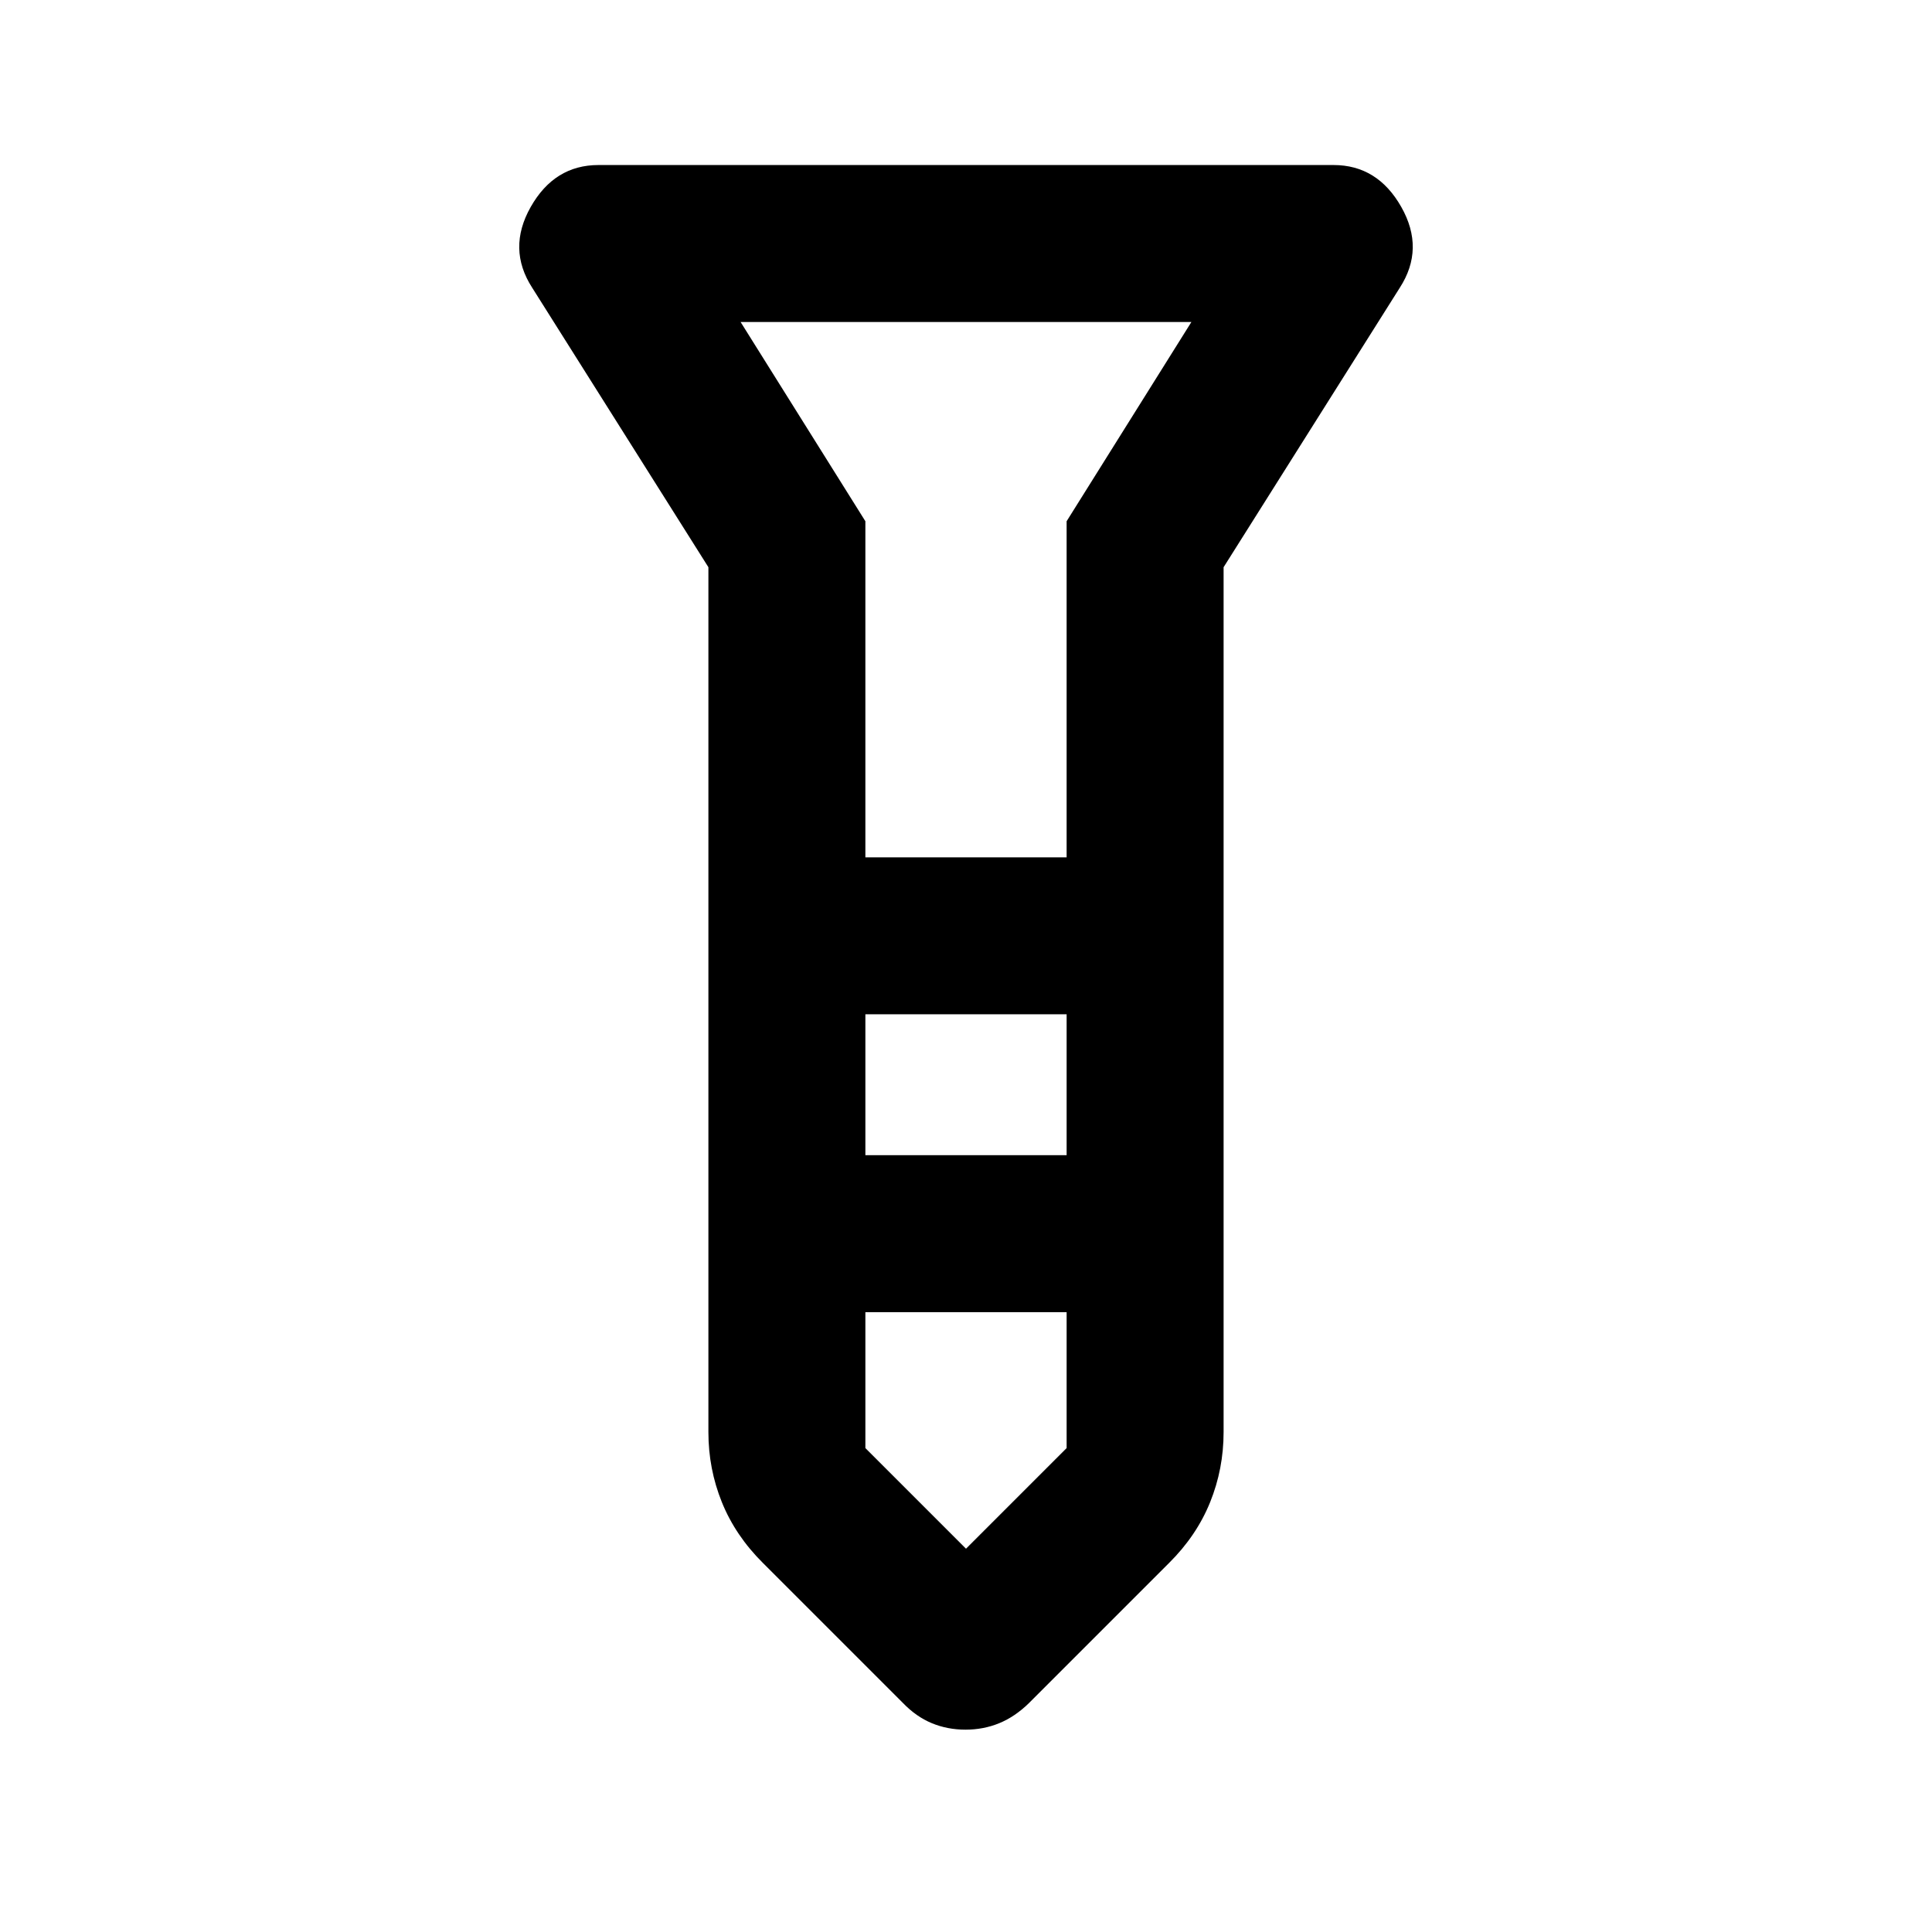 <svg xmlns="http://www.w3.org/2000/svg" height="20" viewBox="0 -960 960 960" width="20"><path d="M479.749-100.54q-8.951 0-16.732-3.217-7.781-3.217-14.324-10.014l-69.615-69.614q-13.672-13.579-20.374-30.154-6.703-16.575-6.703-34.865v-429.75L264.464-817q-12.539-19.384-.739-40.191 11.799-20.808 33.661-20.808h365.228q21.862 0 33.661 20.808 11.8 20.807-.739 40.191l-87.537 138.846v429.75q0 18.29-6.703 34.865-6.702 16.575-20.374 30.154l-69.615 69.614q-6.943 6.797-14.775 10.014-7.832 3.217-16.783 3.217ZM430-533.999h100V-701l62-99H368l62 99v167.001Zm100 77.998H430v70.002h100v-70.002Zm0 215.54v-67.54H430v67.54l50 50 50-50Zm-50-293.538Zm0 148Zm0-148Zm0 77.998Zm0 148Z"/></svg>